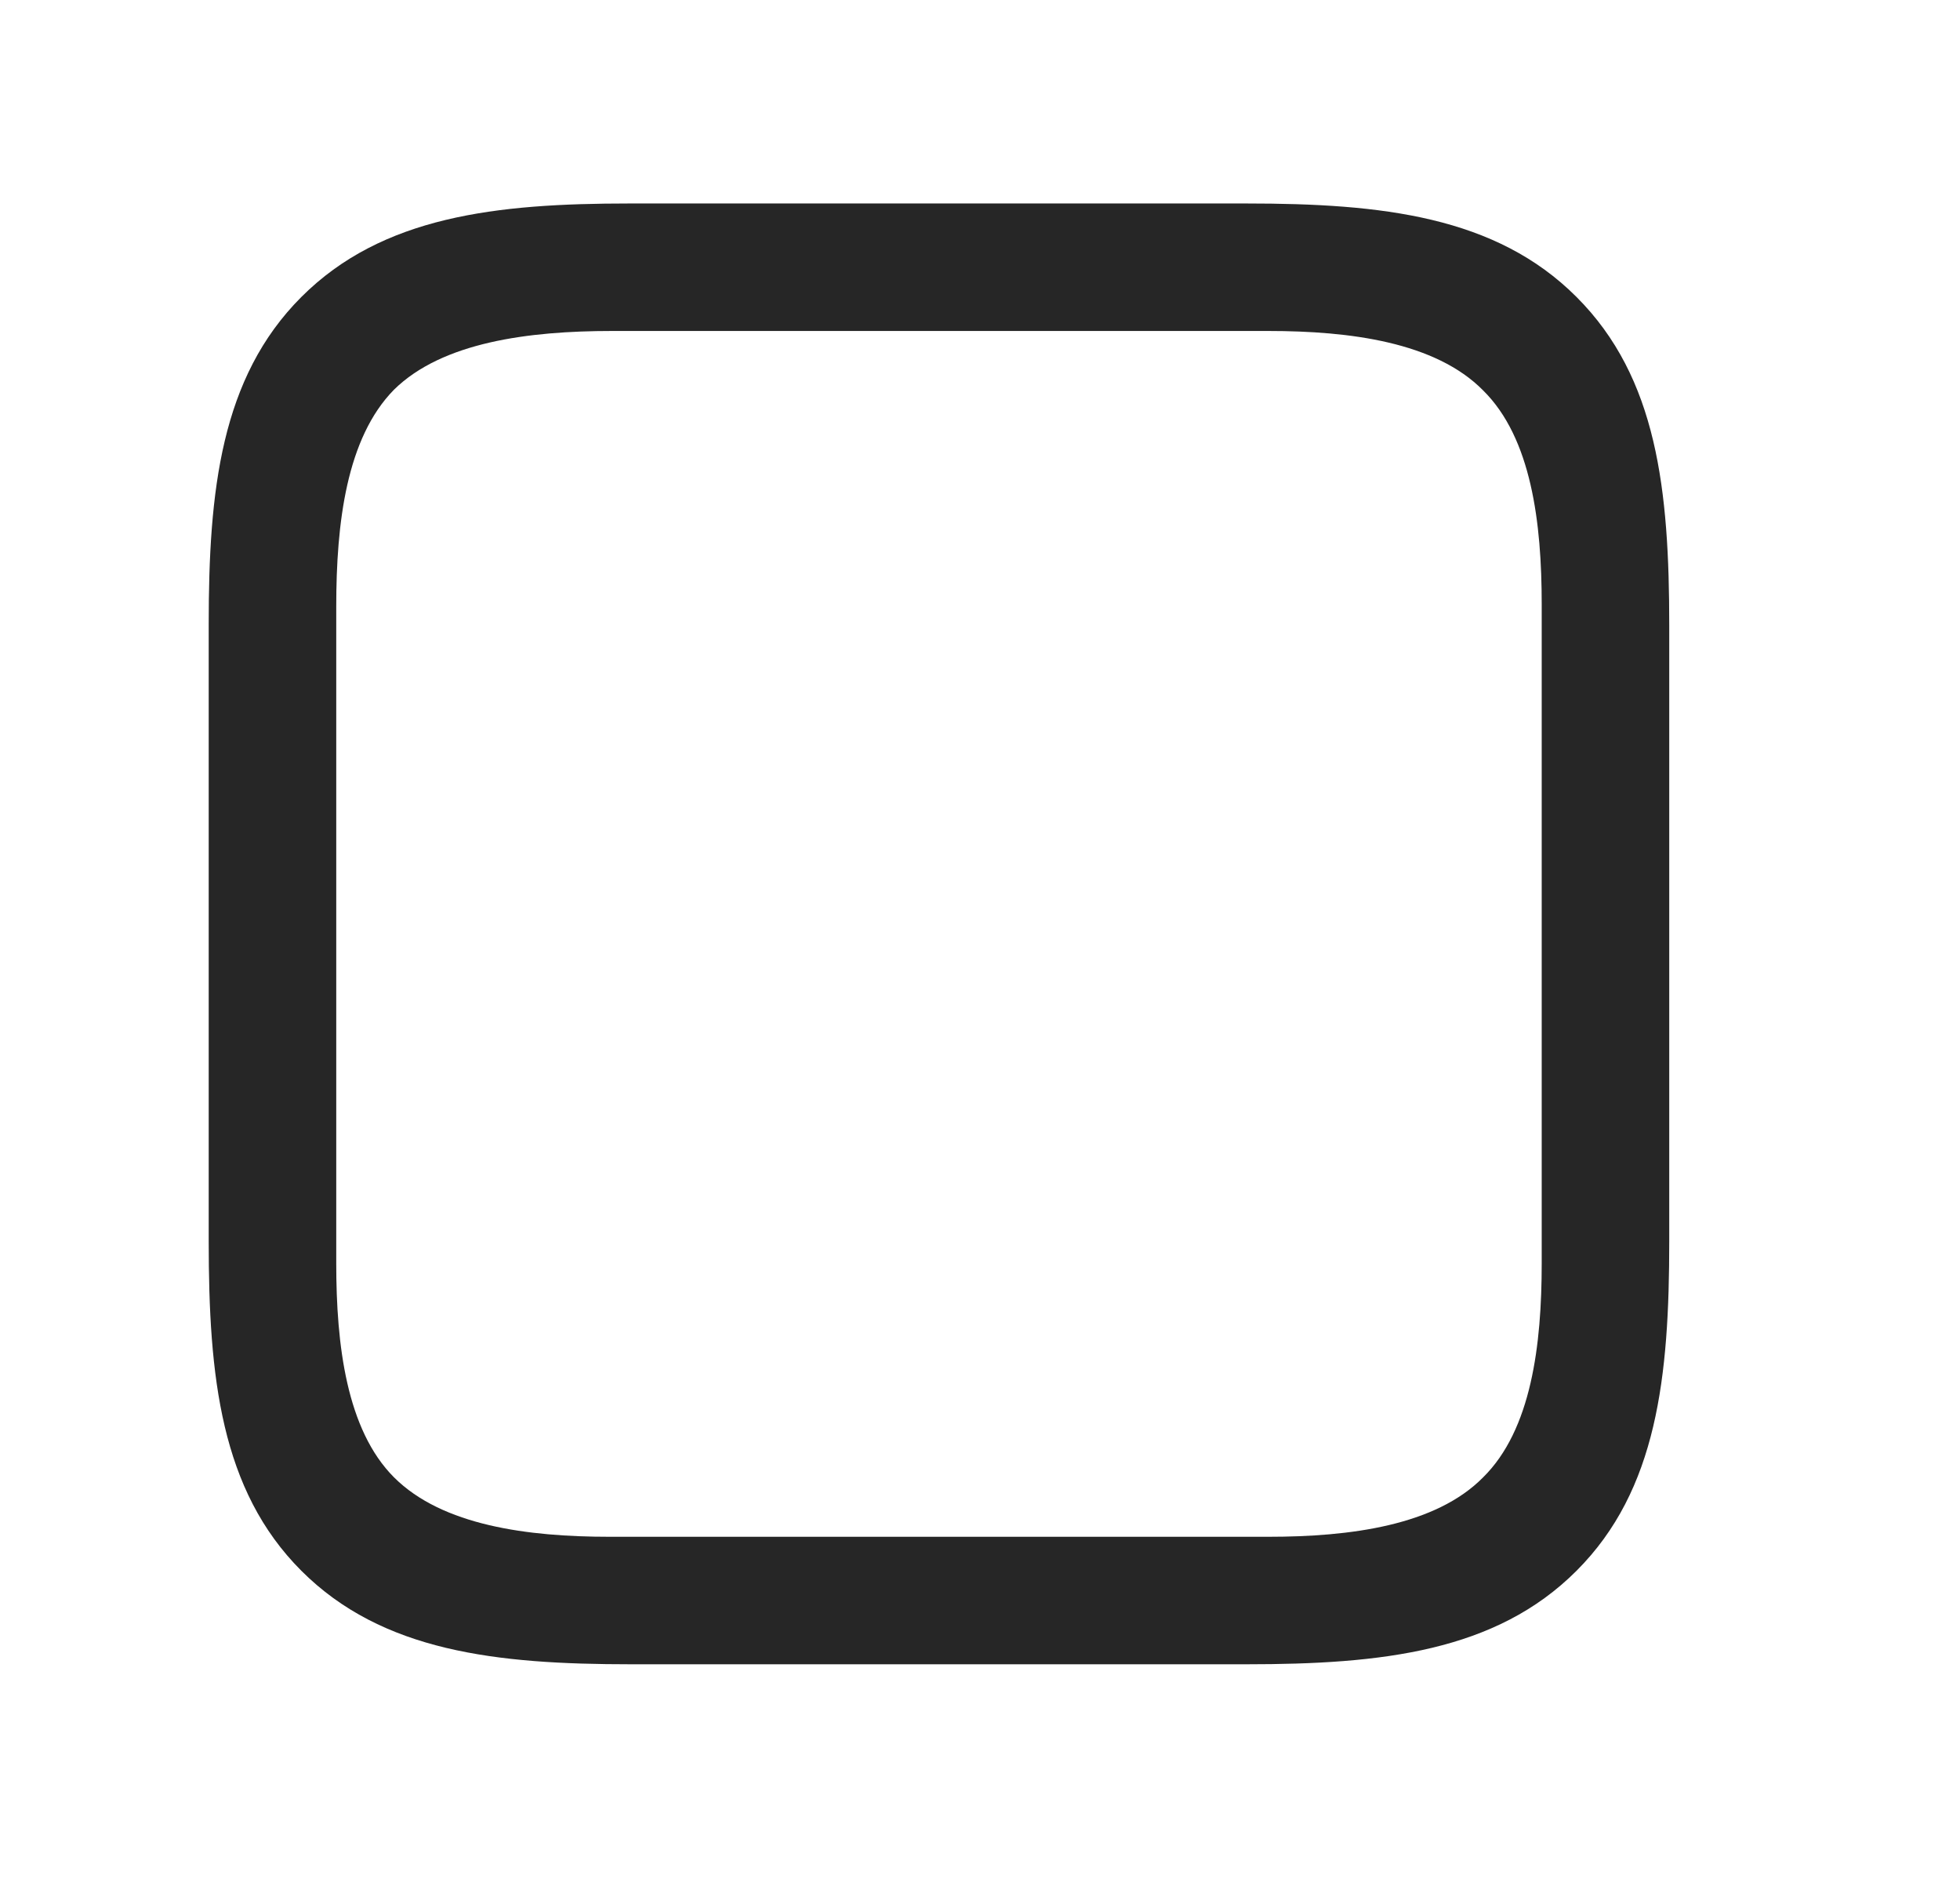<svg width="29" height="28" viewBox="0 0 29 28" fill="currentColor" xmlns="http://www.w3.org/2000/svg">
<g clip-path="url(#clip0_2207_34133)">
<path d="M23.326 4.393C22.131 3.197 20.444 3.01 18.44 3.01H9.311C7.342 3.01 5.655 3.197 4.459 4.393C3.264 5.588 3.088 7.264 3.088 9.232V18.361C3.088 20.365 3.264 22.041 4.459 23.236C5.655 24.432 7.342 24.619 9.334 24.619H18.44C20.444 24.619 22.131 24.432 23.326 23.236C24.522 22.041 24.698 20.365 24.698 18.361V9.256C24.698 7.252 24.522 5.588 23.326 4.393ZM22.811 8.939V18.689C22.811 19.896 22.658 21.15 21.944 21.854C21.24 22.568 19.975 22.733 18.768 22.733H9.018C7.811 22.733 6.545 22.568 5.83 21.854C5.127 21.15 4.975 19.896 4.975 18.689V8.975C4.975 7.732 5.127 6.479 5.83 5.764C6.545 5.061 7.823 4.896 9.053 4.896H18.768C19.975 4.896 21.24 5.061 21.944 5.775C22.658 6.479 22.811 7.732 22.811 8.939Z" fill="currentColor" fill-opacity="0.85"/>
</g>
<defs>
<clipPath id="clip0_2207_34133">
<rect width="21.609" height="21.621" fill="currentColor" transform="translate(3.088 3.01)"/>
</clipPath>
</defs>
</svg>
